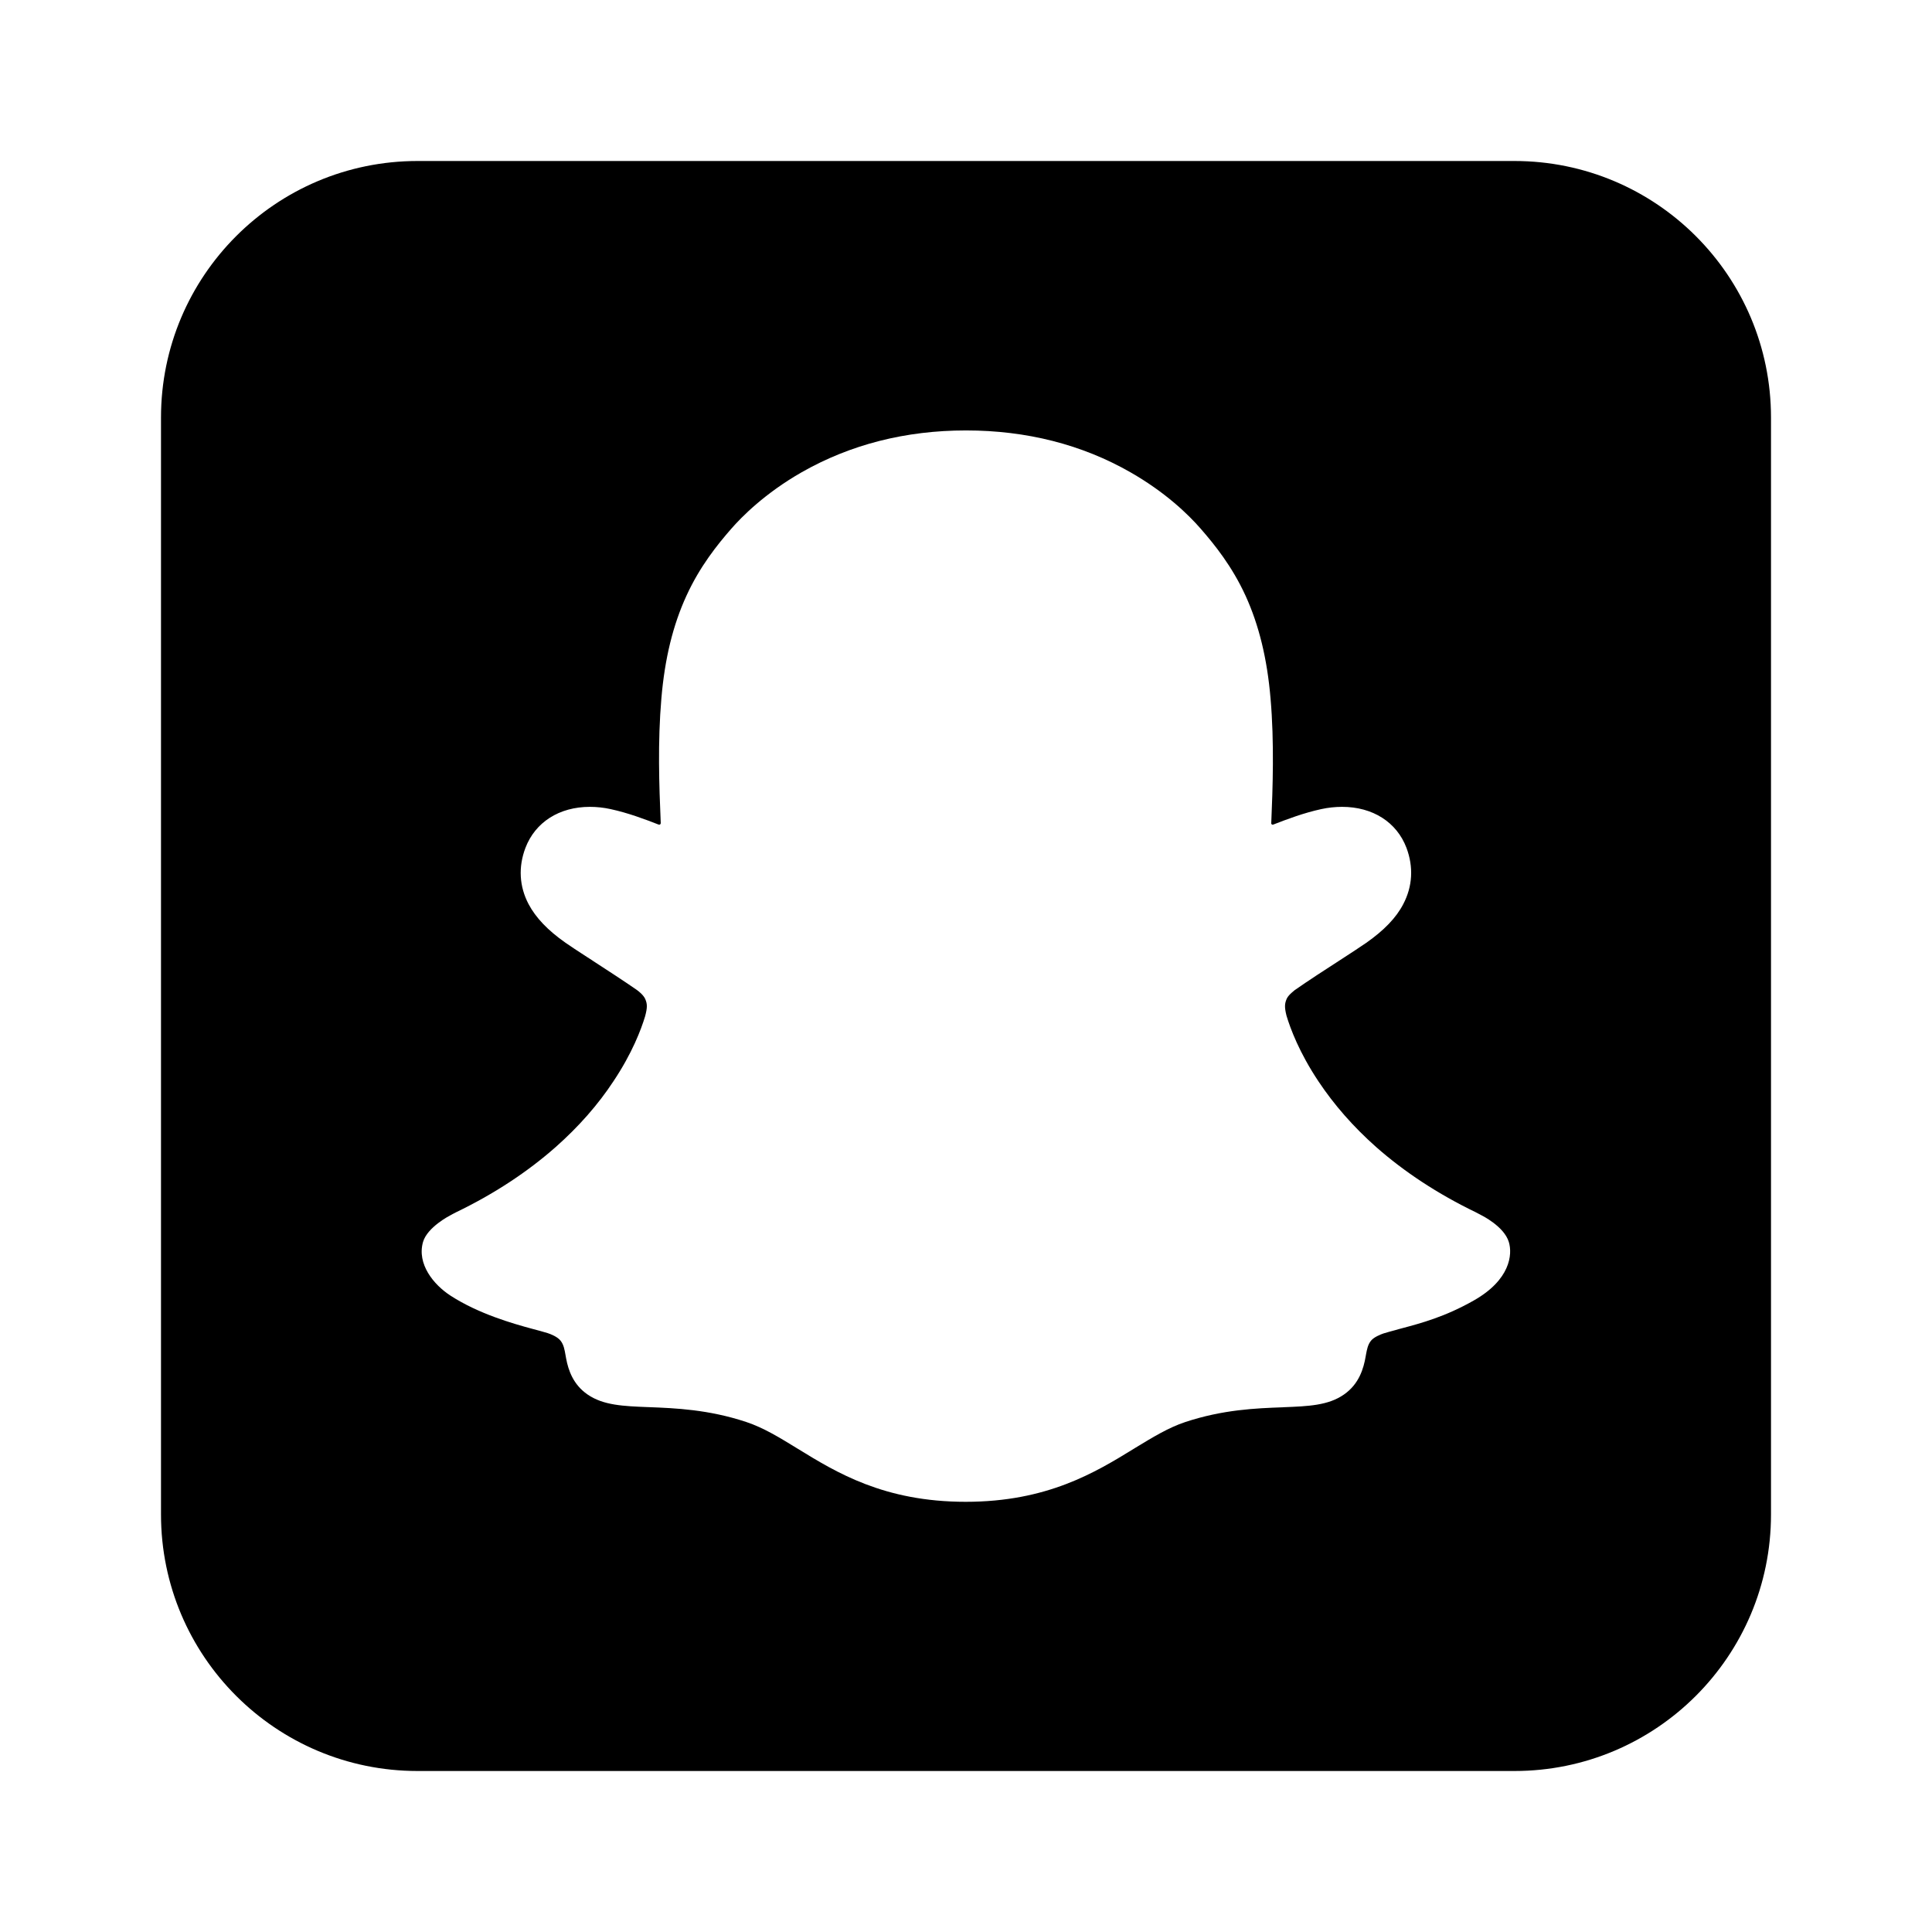 <svg width="24" height="24" viewBox="0 0 24 24" fill="none" xmlns="http://www.w3.org/2000/svg">
<path fill-rule="evenodd" clip-rule="evenodd" d="M22 5.187C22 3.427 20.573 2 18.813 2H5.187C3.427 2 2 3.427 2 5.187V18.813C2 20.573 3.427 22 5.187 22H18.813C20.573 22 22 20.573 22 18.813V5.187ZM18.402 15.096C18.402 15.096 18.684 15.233 18.743 15.428C18.791 15.584 18.76 15.899 18.308 16.155C17.951 16.358 17.653 16.437 17.413 16.501C17.402 16.504 17.39 16.507 17.379 16.51C17.364 16.515 17.349 16.519 17.334 16.523C17.28 16.537 17.231 16.551 17.185 16.565C17.148 16.578 17.066 16.61 17.03 16.656C16.992 16.704 16.981 16.762 16.969 16.826C16.968 16.833 16.966 16.841 16.965 16.849C16.94 16.996 16.885 17.192 16.694 17.324C16.5 17.459 16.255 17.469 15.944 17.481L15.934 17.482L15.932 17.482C15.602 17.494 15.193 17.51 14.724 17.665C14.516 17.734 14.325 17.851 14.104 17.985L14.088 17.995C13.608 18.29 13.01 18.656 11.996 18.656C10.982 18.656 10.389 18.291 9.912 17.998C9.684 17.858 9.486 17.736 9.269 17.664C8.8 17.509 8.391 17.493 8.061 17.48L8.059 17.48L8.058 17.48C7.743 17.468 7.495 17.458 7.299 17.323C7.12 17.2 7.06 17.021 7.033 16.877C7.03 16.862 7.028 16.847 7.025 16.833C7.013 16.765 7.003 16.704 6.963 16.654C6.925 16.605 6.837 16.571 6.802 16.56C6.746 16.543 6.684 16.526 6.615 16.508C6.37 16.442 5.946 16.321 5.598 16.096C5.386 15.959 5.177 15.702 5.255 15.428C5.309 15.243 5.589 15.1 5.589 15.1C5.613 15.086 5.635 15.075 5.655 15.065C5.659 15.063 5.663 15.061 5.666 15.059C6.137 14.832 6.553 14.558 6.904 14.248C7.186 13.998 7.428 13.725 7.621 13.431C7.854 13.082 7.965 12.787 8.014 12.624C8.044 12.512 8.04 12.47 8.017 12.414C7.996 12.361 7.929 12.31 7.909 12.296C7.758 12.191 7.527 12.041 7.373 11.941L7.348 11.924C7.328 11.911 7.309 11.899 7.29 11.887C7.178 11.814 7.084 11.753 7.026 11.712C6.806 11.558 6.656 11.401 6.566 11.231C6.451 11.012 6.437 10.771 6.527 10.533C6.649 10.213 6.948 10.023 7.327 10.023C7.412 10.023 7.499 10.032 7.585 10.051C7.802 10.098 8.009 10.176 8.181 10.243C8.195 10.249 8.208 10.239 8.208 10.225C8.188 9.753 8.169 9.224 8.216 8.675C8.258 8.18 8.36 7.765 8.527 7.401C8.694 7.036 8.911 6.767 9.081 6.572C9.213 6.42 9.503 6.127 9.958 5.867C10.563 5.522 11.249 5.347 12 5.347C12.752 5.347 13.44 5.522 14.043 5.867C14.473 6.113 14.758 6.386 14.919 6.572C15.089 6.767 15.306 7.036 15.473 7.401C15.639 7.765 15.741 8.181 15.783 8.675C15.831 9.221 15.81 9.797 15.792 10.225C15.79 10.239 15.805 10.249 15.817 10.243C15.99 10.176 16.196 10.098 16.413 10.051C16.5 10.032 16.587 10.023 16.672 10.023C17.052 10.023 17.351 10.213 17.472 10.533C17.561 10.771 17.547 11.012 17.432 11.231C17.344 11.401 17.192 11.558 16.972 11.712C16.903 11.76 16.787 11.836 16.651 11.924C16.494 12.025 16.238 12.191 16.079 12.303C16.078 12.304 16.077 12.306 16.075 12.307C16.048 12.329 15.998 12.37 15.981 12.414C15.959 12.469 15.955 12.511 15.981 12.616C16.029 12.777 16.14 13.075 16.377 13.431C16.571 13.723 16.812 13.998 17.094 14.248C17.445 14.558 17.862 14.832 18.332 15.059C18.349 15.068 18.37 15.079 18.393 15.091L18.402 15.096Z" fill="black"/>
</svg>
